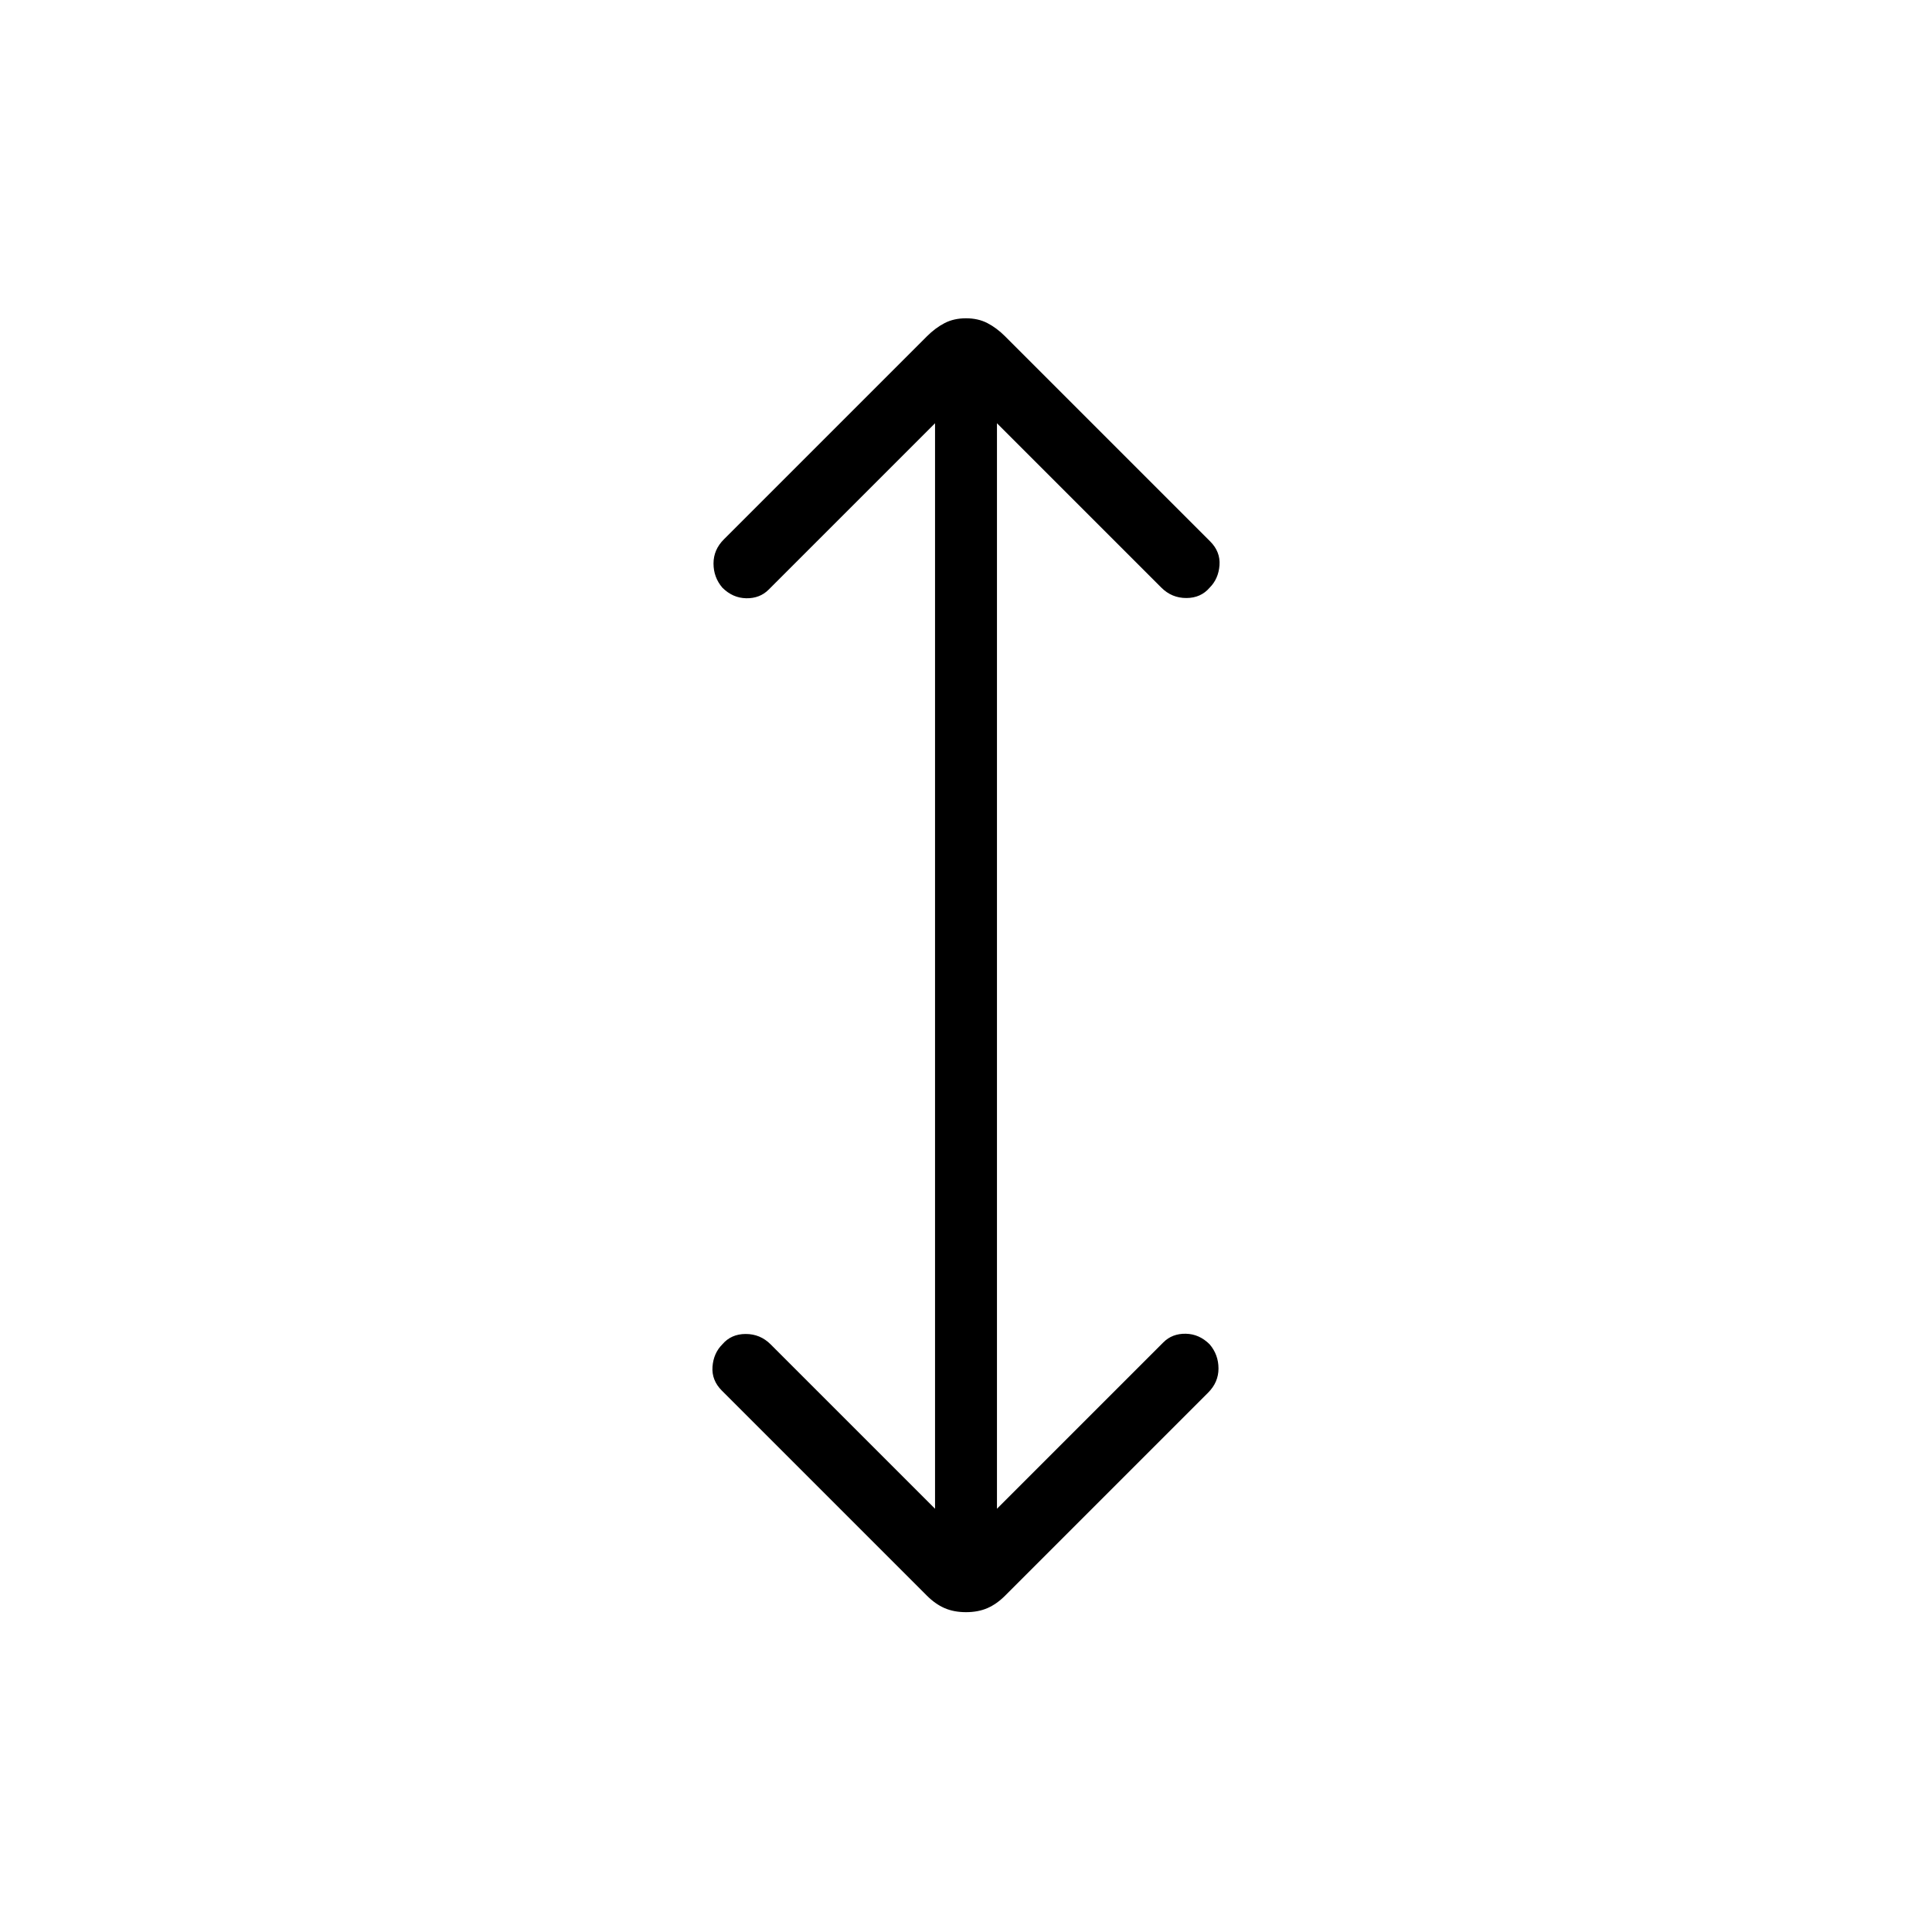 <svg xmlns="http://www.w3.org/2000/svg" width="48" height="48" viewBox="0 -960 960 960"><path d="M480-158.923q-6 0-10.615-2-4.616-2-8.847-6.231L358.692-269q-5.154-5.154-4.654-11.885.5-6.73 4.885-11.115 4.385-5.154 11.615-5.154 7.231 0 12.385 5.154l81.692 81.692v-539.384L381.923-667q-4.385 4.385-11.115 4.269-6.731-.115-11.885-5.269-4.385-5.154-4.385-12t5.154-12l100.846-100.846q4.231-4.231 8.847-6.616Q474-801.846 480-801.846t10.615 2.384q4.616 2.385 8.847 6.616L601.308-691q5.154 5.154 4.654 11.885-.5 6.73-4.885 11.115-4.385 5.154-11.615 5.154-7.231 0-12.385-5.154l-81.692-81.692v539.384L578.077-293q4.385-4.385 11.115-4.269 6.731.115 11.885 5.269 4.385 5.154 4.385 12t-5.154 12L499.462-167.154q-4.231 4.231-8.847 6.231-4.615 2-10.615 2Z"/></svg>